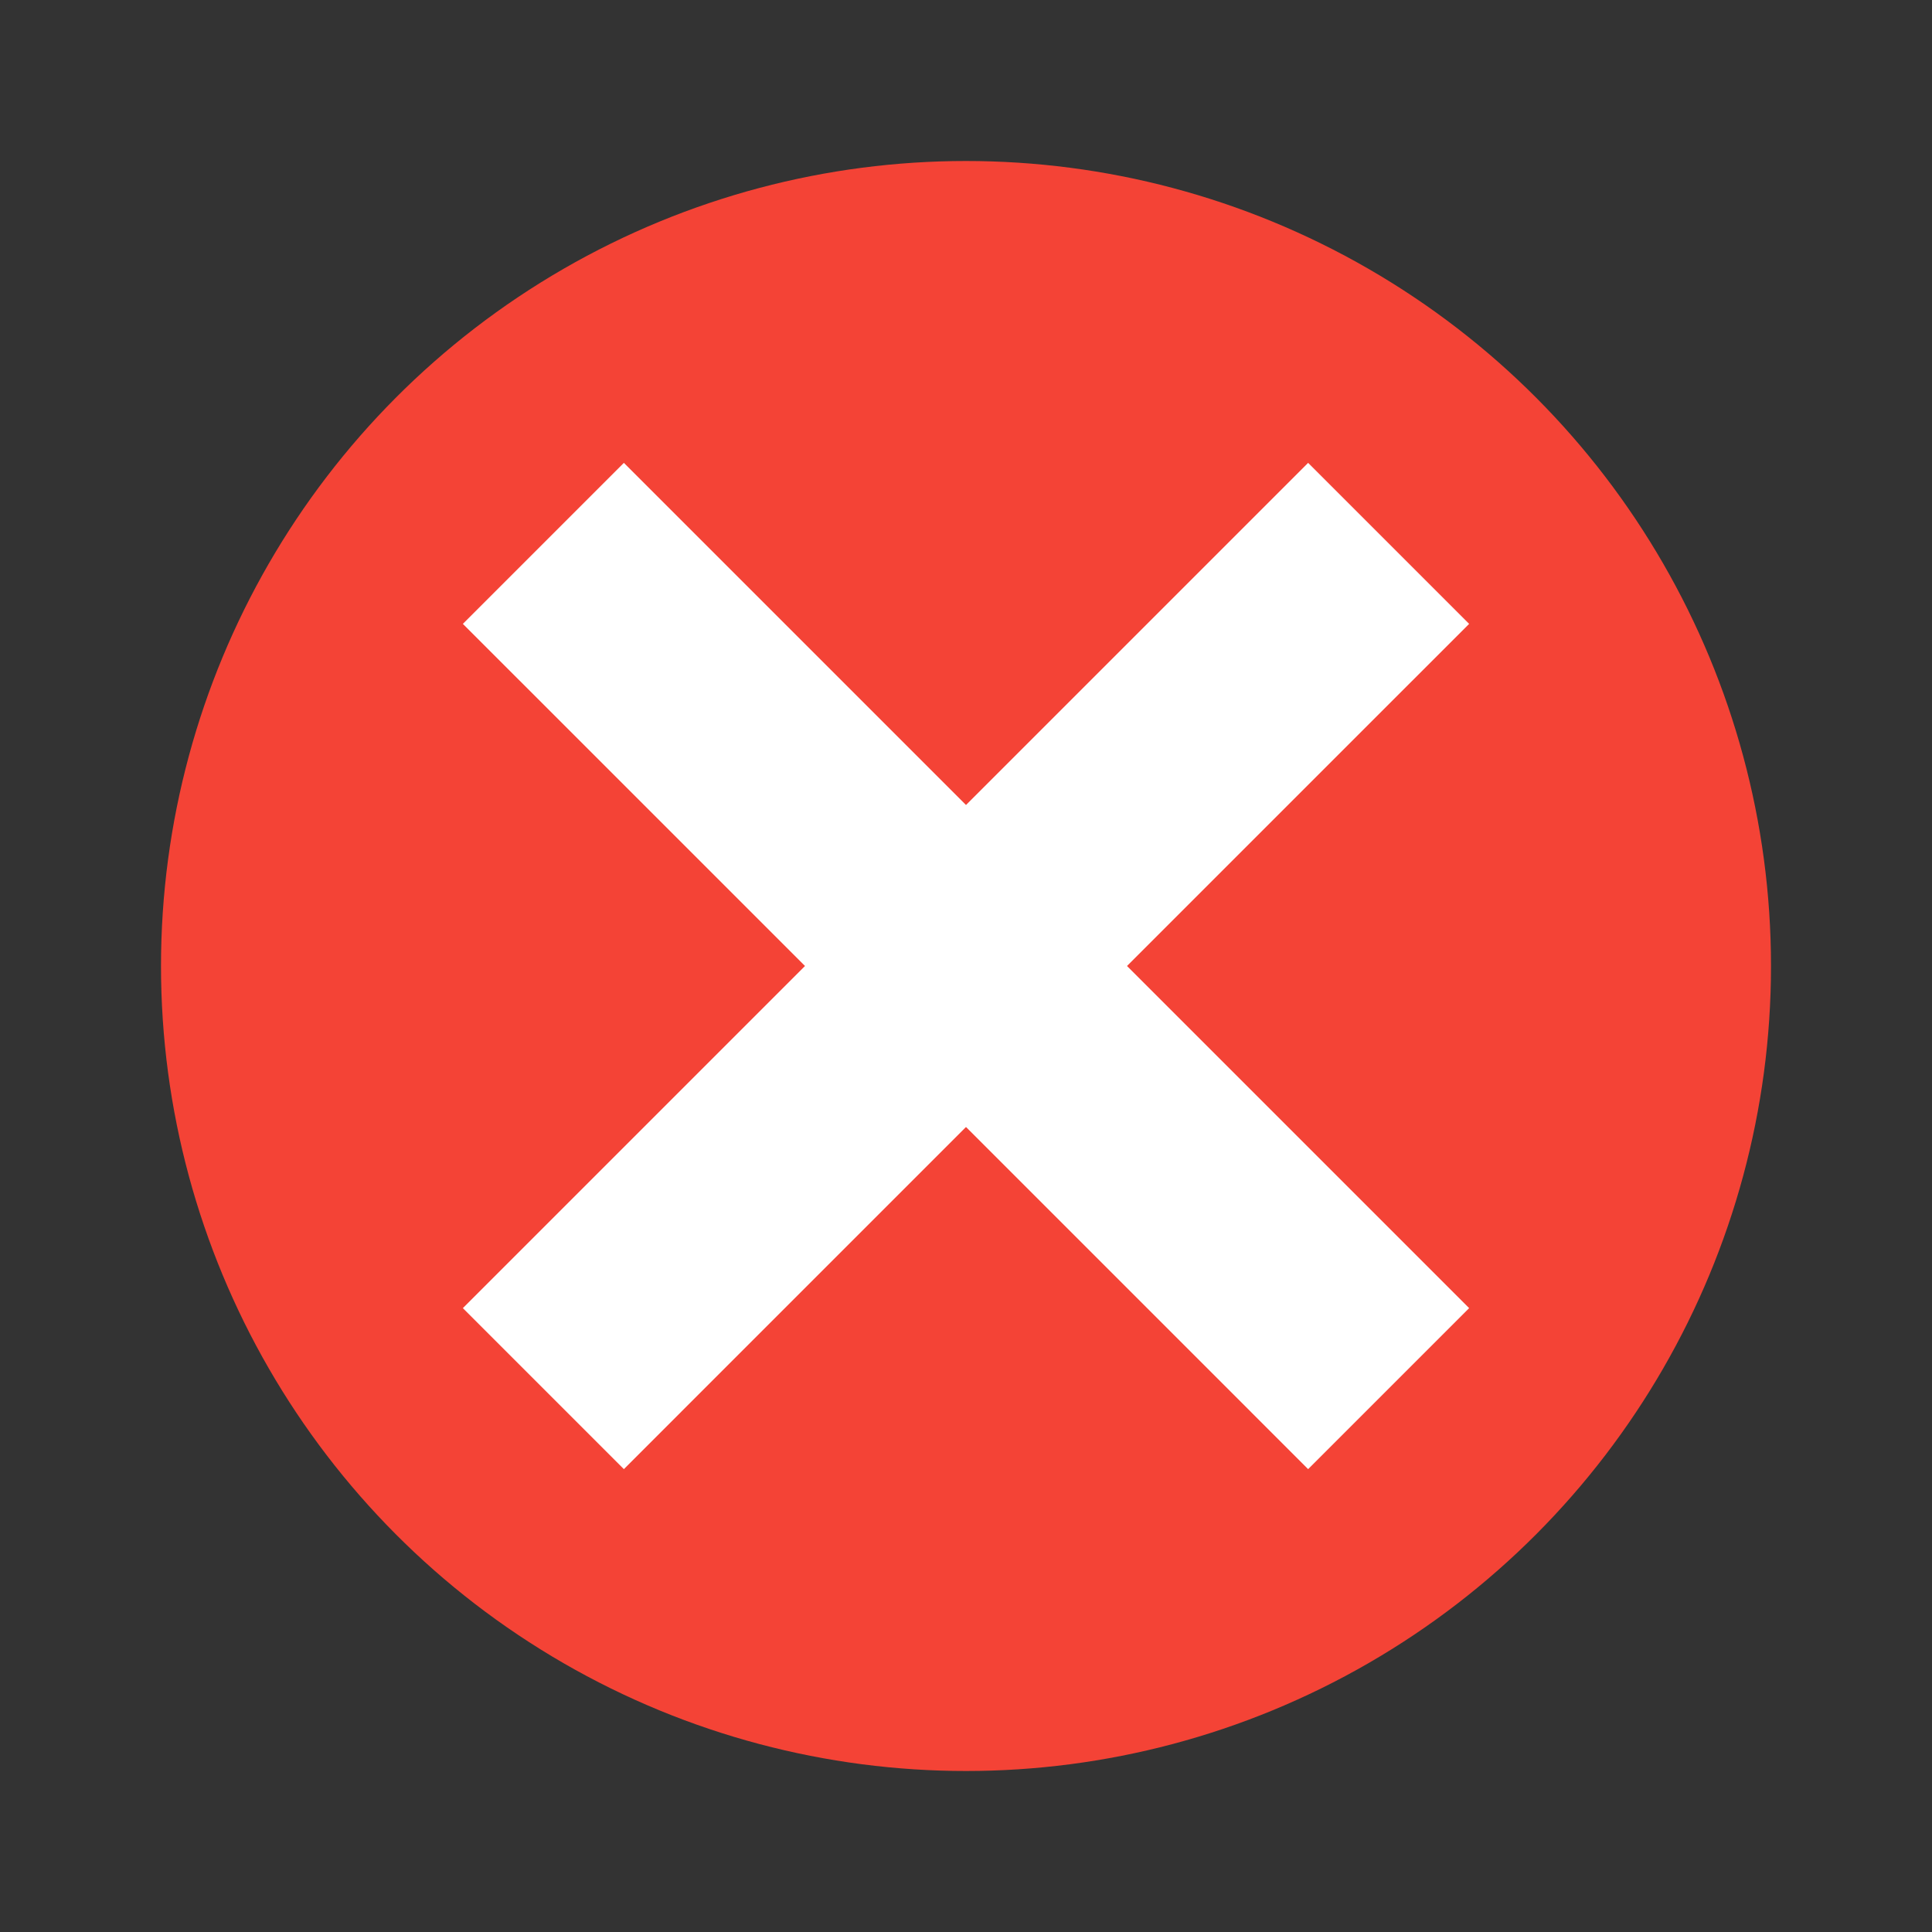 <svg xmlns="http://www.w3.org/2000/svg" width="48" height="48" version="1.1"><rect width="100%" height="100%" fill="#333333" stroke="none"/><defs>
<linearGradient id="ucPurpleBlue" x1="0%" y1="0%" x2="100%" y2="100%">
  <stop offset="0%" style="stop-color:#B794F4;stop-opacity:1"/>
  <stop offset="100%" style="stop-color:#4299E1;stop-opacity:1"/>
</linearGradient>
</defs>
 <circle style="fill:#f44336" cx="24" cy="24" r="20"/>
 <path style="fill:#ffffff" d="M 15.5,11.5 24,20 32.5,11.5 36.5,15.5 28,24 36.5,32.5 32.5,36.5 24,28 15.5,36.5 11.5,32.5 20,24 11.5,15.5 Z"/>
</svg>
